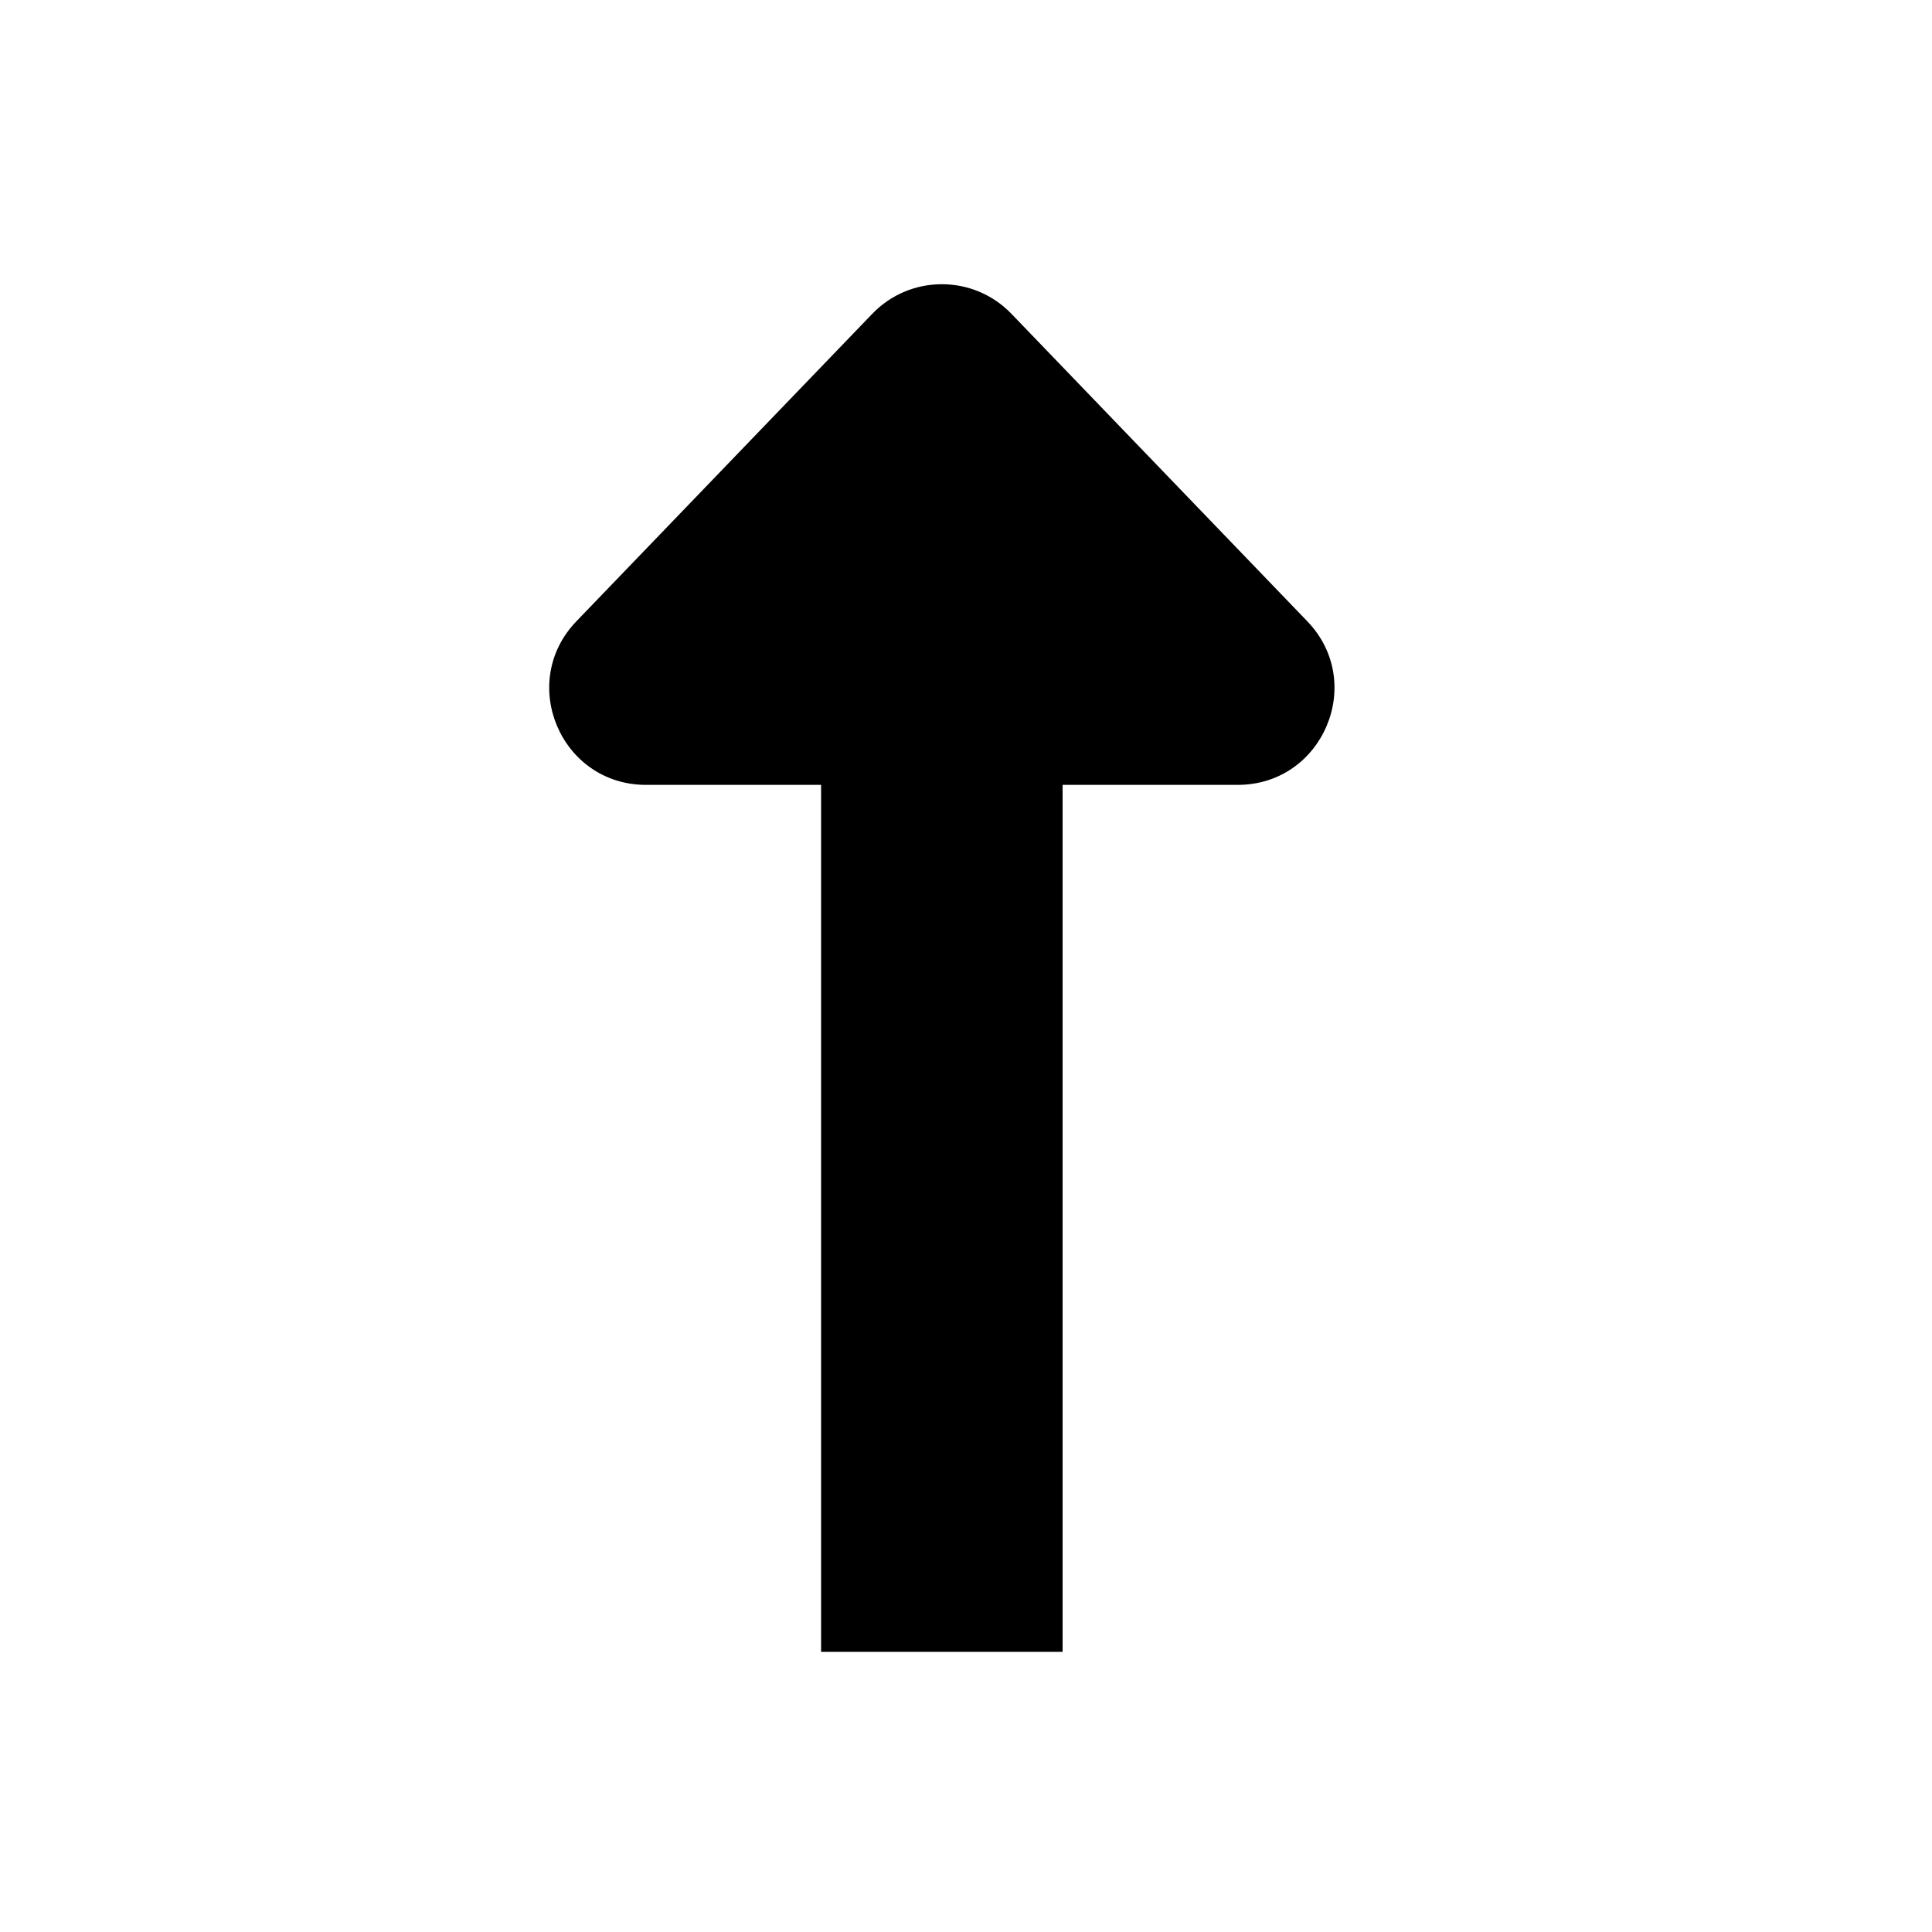 <svg width="400" height="400" viewBox="0 0 400 400" fill="none" xmlns="http://www.w3.org/2000/svg">
<path d="M180.588 64.977C188.456 56.8 201.544 56.8 209.412 64.977L270.664 128.633C282.891 141.339 273.886 162.5 256.253 162.5H133.747C116.114 162.5 107.109 141.339 119.336 128.632L180.588 64.977Z" fill="black"/>
<rect x="170" y="162" width="50" height="180" fill="black"/>
</svg>
